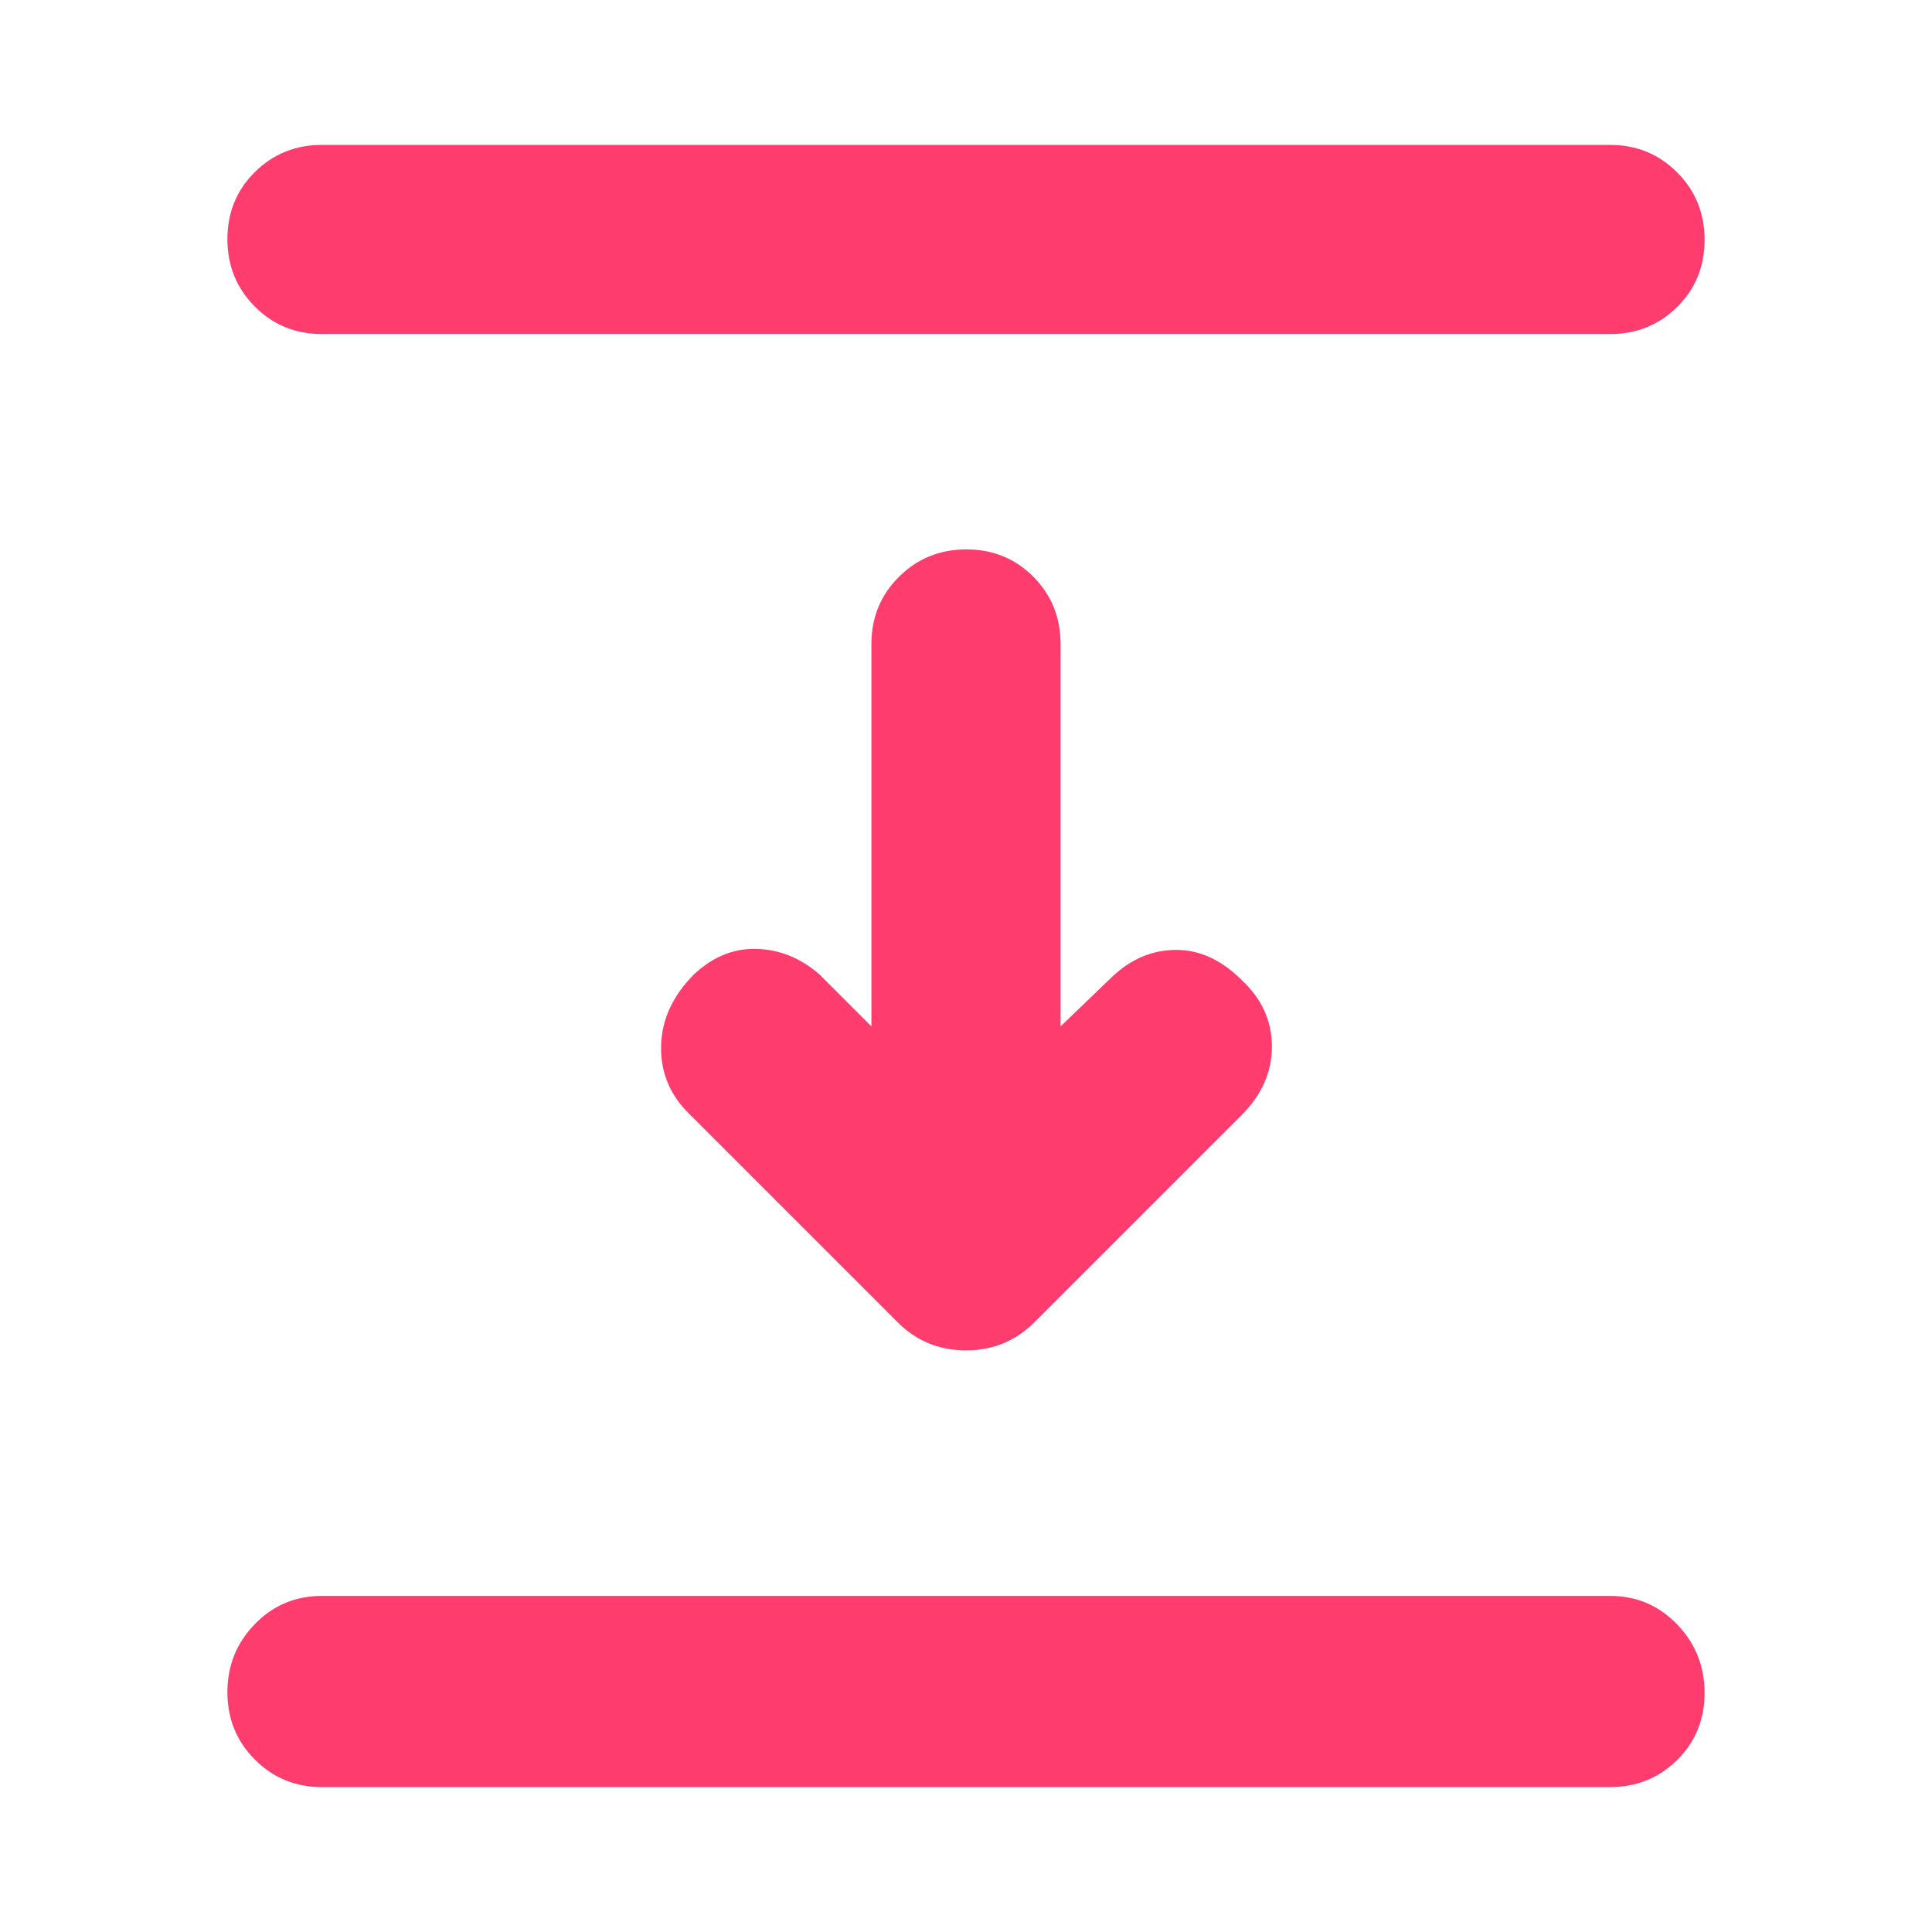 <svg xmlns="http://www.w3.org/2000/svg" height="48" viewBox="0 -960 960 960" width="48"><path fill="rgb(255, 60, 110)" d="M160-794q-19.75 0-33.37-13.68Q113-821.35 113-841.18q0-19.82 13.63-33.32Q140.25-888 160-888h640q19.75 0 33.38 13.68Q847-860.65 847-840.82q0 19.82-13.62 33.32Q819.75-794 800-794H160Zm286 491L342-407q-14-14-13.5-33.5T345-476q14-13 31-12.5t31 12.5l26 26v-190q0-19.75 13.68-33.38Q460.35-687 480.18-687q19.82 0 33.32 13.62Q527-659.75 527-640v190l26-25q14-13 31.5-13t32.5 15q15 14 15 33t-15 34L514-303q-14 14-34 14t-34-14ZM160-72q-19.75 0-33.37-13.68Q113-99.35 113-119.18 113-139 126.63-153q13.62-14 33.37-14h640q19.75 0 33.38 14.18 13.62 14.17 13.62 34Q847-99 833.38-85.5 819.75-72 800-72H160Z"/></svg>